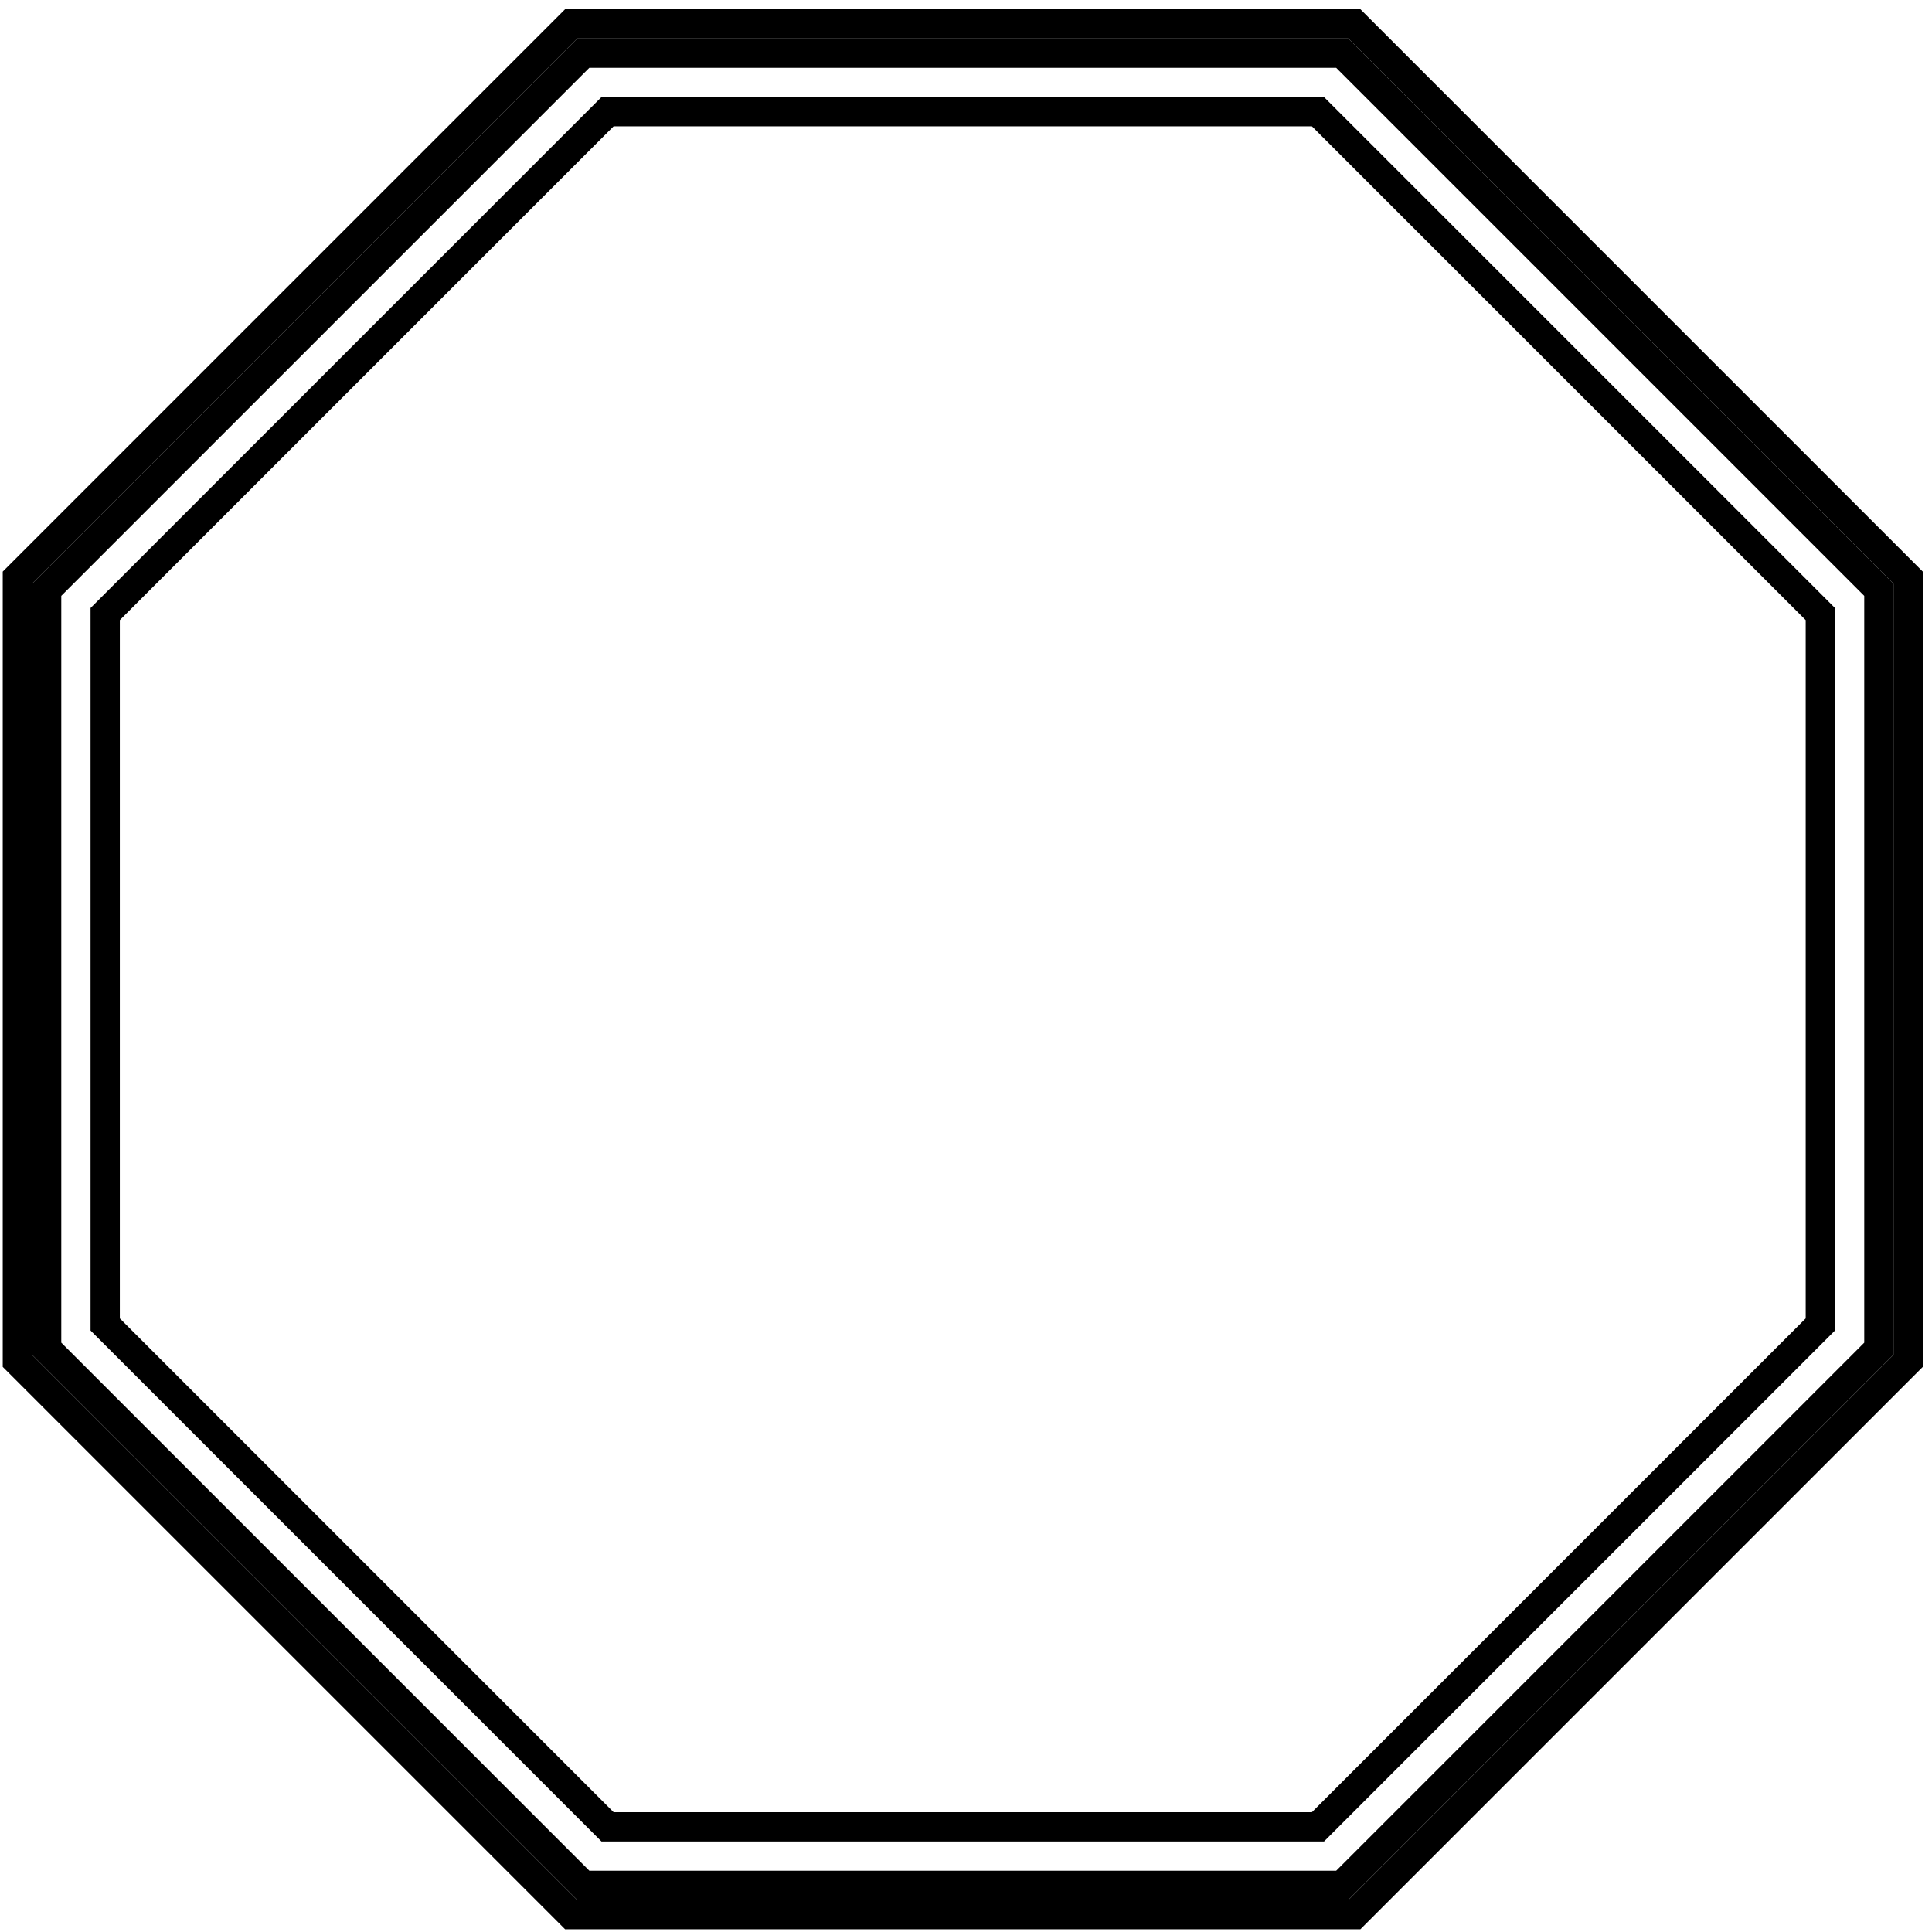 <?xml version="1.0" encoding="iso-8859-1"?>
<!-- Generator: Adobe Illustrator 10.0, SVG Export Plug-In . SVG Version: 3.0.0 Build 76)  -->
<!DOCTYPE svg PUBLIC "-//W3C//DTD SVG 1.0//EN"    "http://www.w3.org/TR/2001/REC-SVG-20010904/DTD/svg10.dtd">
<svg  xmlns:x="http://ns.adobe.com/Extensibility/1.0/" xmlns:i="http://ns.adobe.com/AdobeIllustrator/10.0/" 
	 xmlns="http://www.w3.org/2000/svg" xmlns:xlink="http://www.w3.org/1999/xlink" xmlns:a="http://ns.adobe.com/AdobeSVGViewerExtensions/3.0/" width="99" height="99"
	 viewBox="-0.14 -0.473 99 99" overflow="visible" enable-background="new -0.14 -0.473 99 99" xml:space="preserve">
	<g id="&#x30EC;&#x30A4;&#x30E4;&#x30FC;_1_2_">
		<path d="M95.388,68.328c0-1.185,0-37.083,0-38.269V68.328z"/>
		<path d="M30.06,95.388c1.185,0,37.084,0,38.269,0H30.06z"/>
		<path d="M3,30.06c0,1.185,0,37.083,0,38.269V30.06z"/>
		<path d="M68.949,0H28.817L0,28.817V69.57l28.817,28.817H69.57L98.388,69.57V28.817L69.57,0H68.949z M96.888,68.949L68.949,96.888
			H29.438L1.5,68.949V29.438L29.438,1.5h38.89h0.621l27.938,27.938V68.949z"/>
		<path d="M68.328,1.5h-38.89L1.5,29.438v39.511l27.938,27.938h39.511l27.938-27.938V29.438L68.949,1.5H68.328z M95.388,30.06
			c0,1.185,0,37.084,0,38.269l0,0l-26.91,26.91l-0.149,0.149c-1.185,0-37.083,0-38.269,0l0,0l-26.91-26.91L3,68.328
			c0-1.185,0-37.083,0-38.269l0,0l26.91-26.91L30.06,3c0.075,0,0.289,0,0.621,0c4.631,0,32.569,0,37.026,0c0.389,0,0.621,0,0.621,0
			l0,0l26.91,26.91L95.388,30.06z"/>
		<path d="M67.707,4.5c-1.183,0-35.843,0-37.026,0C29.845,5.336,5.336,29.845,4.5,30.681c0,1.183,0,35.843,0,37.026
			c0.836,0.836,25.345,25.344,26.181,26.181c1.183,0,35.843,0,37.026,0c0.836-0.836,25.344-25.345,26.181-26.181
			c0-1.183,0-35.843,0-37.026C93.051,29.845,68.543,5.336,67.707,4.5z M92.388,31.302c0,1.181,0,34.603,0,35.784
			c-0.835,0.835-24.466,24.466-25.302,25.302c-1.181,0-34.603,0-35.784,0C30.466,91.552,6.835,67.921,6,67.086
			c0-1.181,0-34.603,0-35.784C6.835,30.466,30.466,6.835,31.302,6c1.181,0,34.603,0,35.784,0
			C67.921,6.835,91.552,30.466,92.388,31.302z"/>
		<path d="M68.477,95.239l26.91-26.91C94.57,69.145,70.728,92.988,68.477,95.239z"/>
		<path d="M95.239,29.911L68.329,3C69.145,3.817,92.988,27.66,95.239,29.911z"/>
		<path d="M29.911,3.149L3,30.059C3.817,29.243,27.66,5.4,29.911,3.149z"/>
		<path d="M3.149,68.477l26.91,26.91C29.243,94.571,5.4,70.728,3.149,68.477z"/>
	</g>
</svg>
